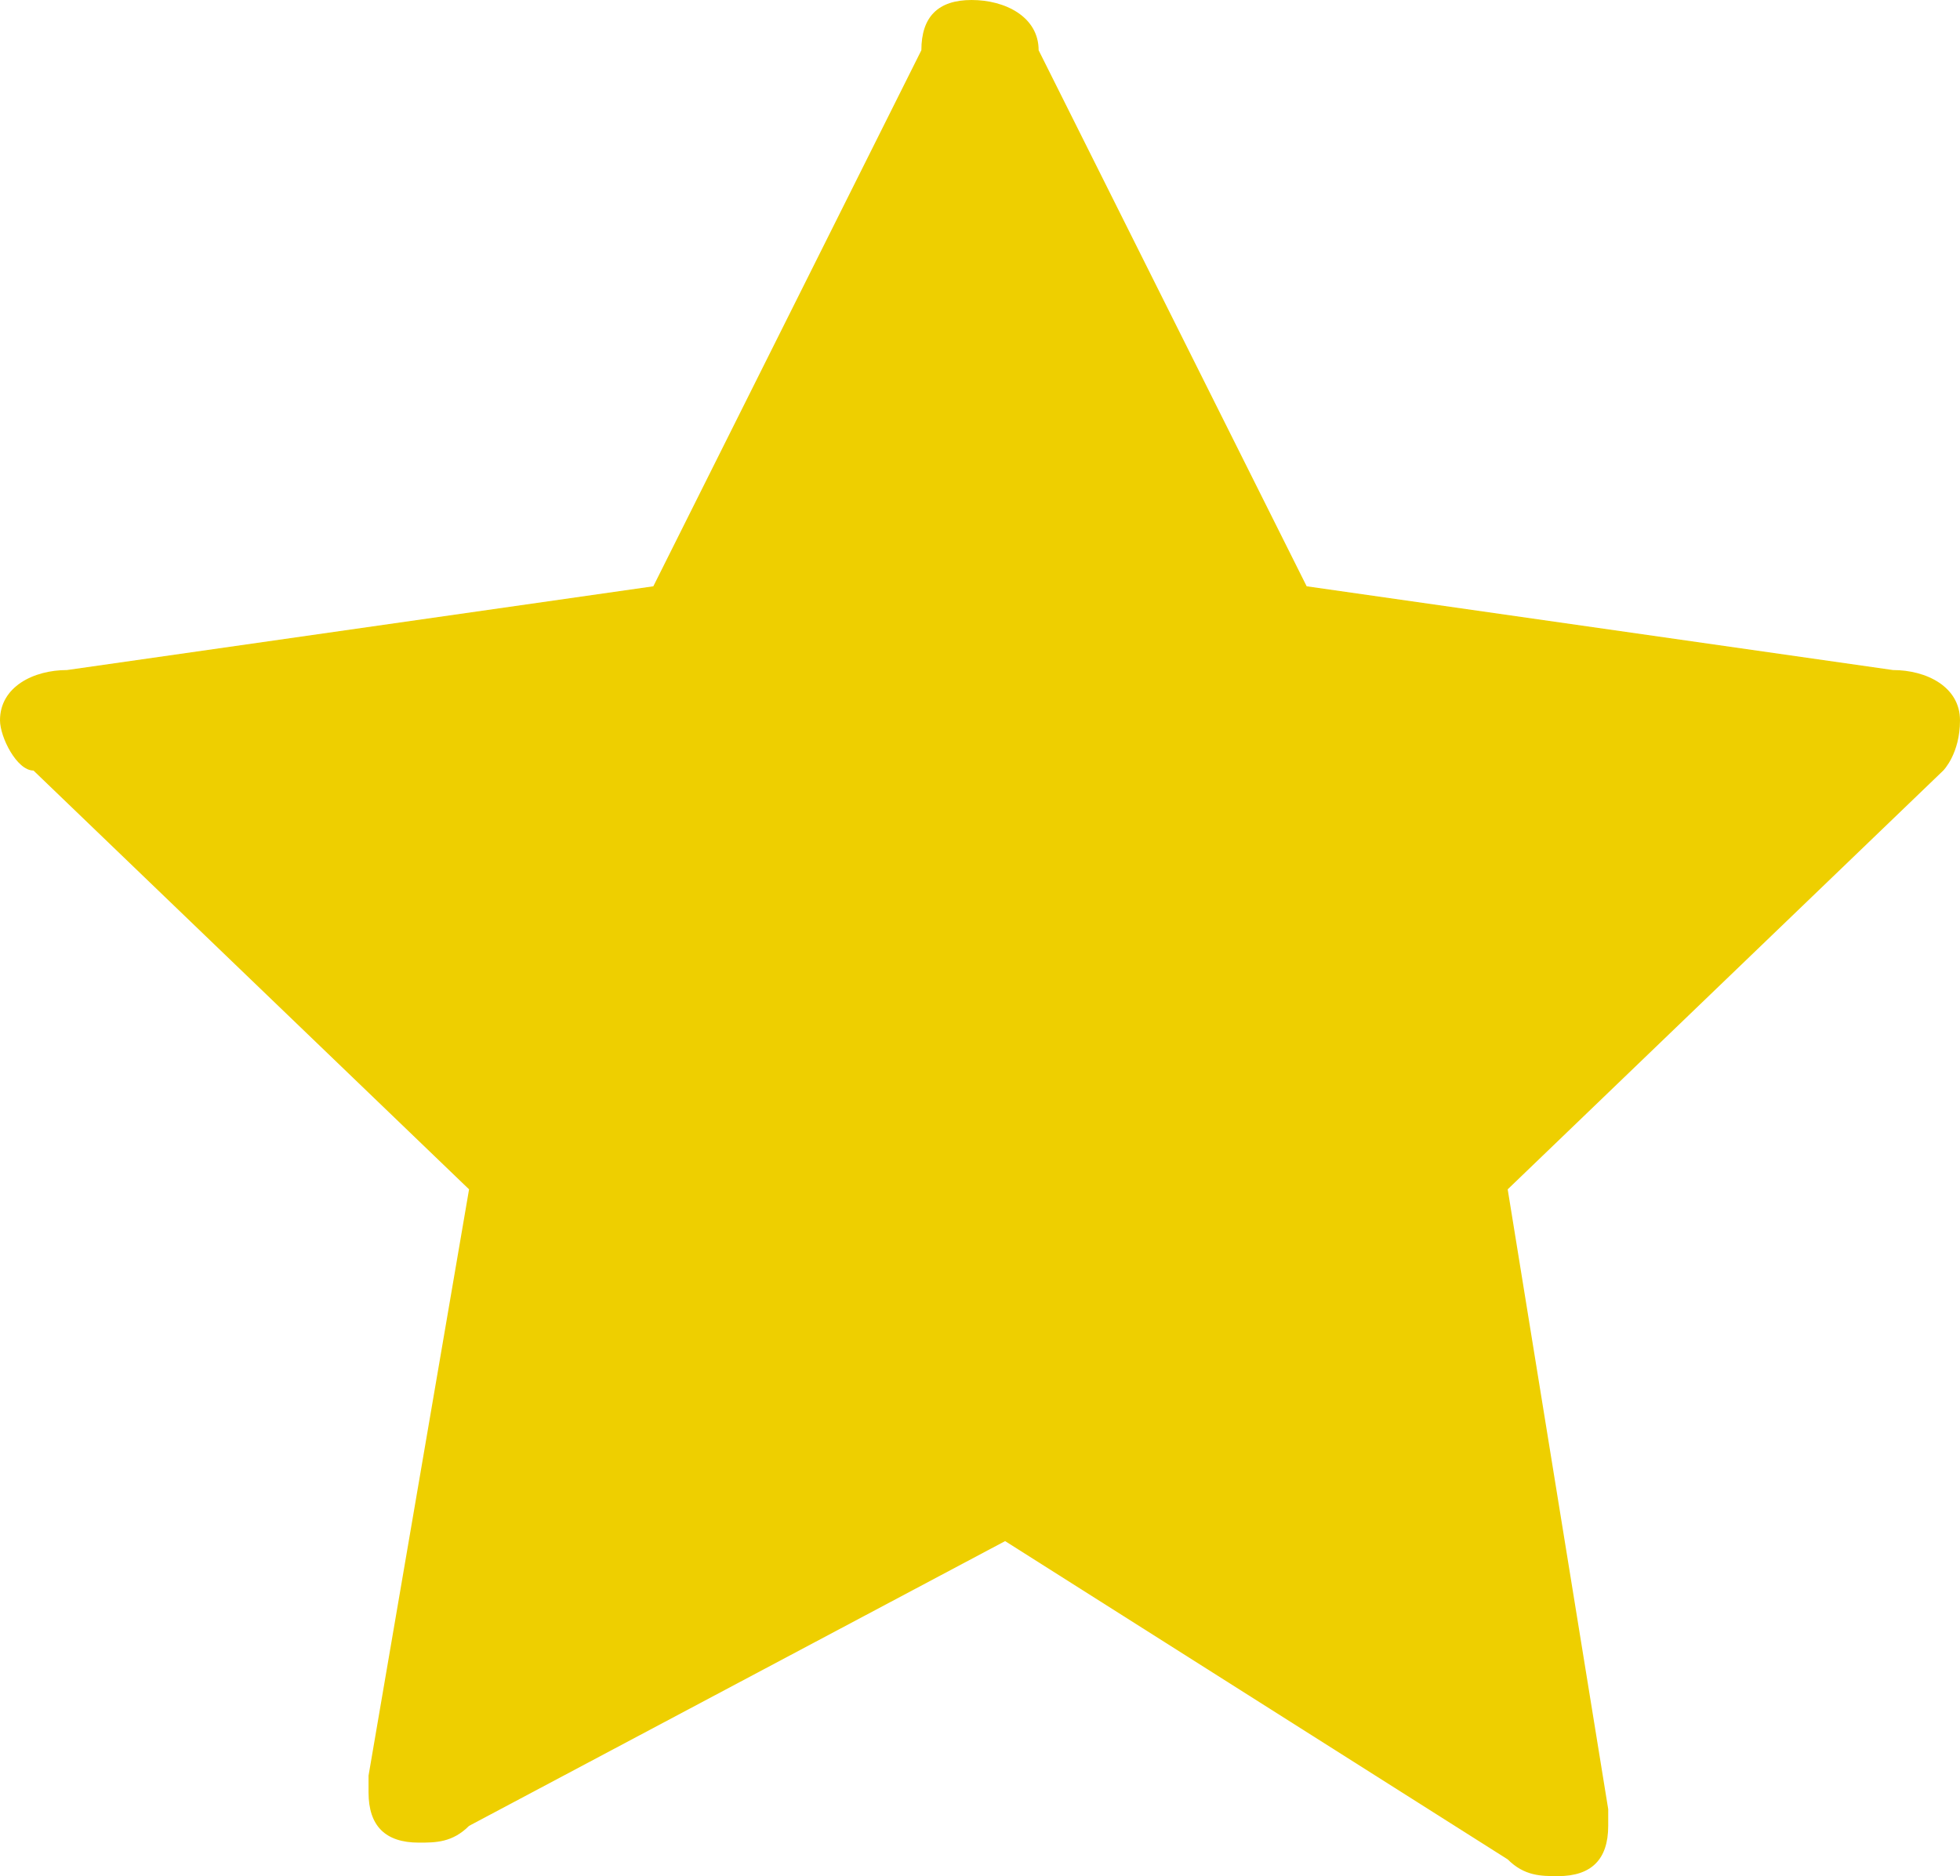 <svg version="1.1" id="icon-star" xmlns="http://www.w3.org/2000/svg" xmlns:xlink="http://www.w3.org/1999/xlink" x="0px" y="0px" viewBox="0 0 11.7 11.2" enable-background="new 0 0 11.7 11.2" xml:space="preserve">
<path fill="#eecf00" d="M11.7,4.3c0-0.2-0.2-0.3-0.4-0.3L7.8,3.5L6.2,0.3C6.2,0.1,6,0,5.8,0C5.6,0,5.5,0.1,5.5,0.3L3.9,3.5L0.4,4
  C0.2,4,0,4.1,0,4.3c0,0.1,0.1,0.3,0.2,0.3l2.6,2.5l-0.6,3.5c0,0,0,0.1,0,0.1c0,0.2,0.1,0.3,0.3,0.3c0,0,0,0,0,0c0.1,0,0.2,0,0.3-0.1
  l3.2-1.7L9,11.1c0.1,0.1,0.2,0.1,0.3,0.1c0.2,0,0.3-0.1,0.3-0.3c0,0,0,0,0,0c0,0,0-0.1,0-0.1L9,7.1l2.6-2.5
  C11.6,4.6,11.7,4.5,11.7,4.3z"/>
</svg>
